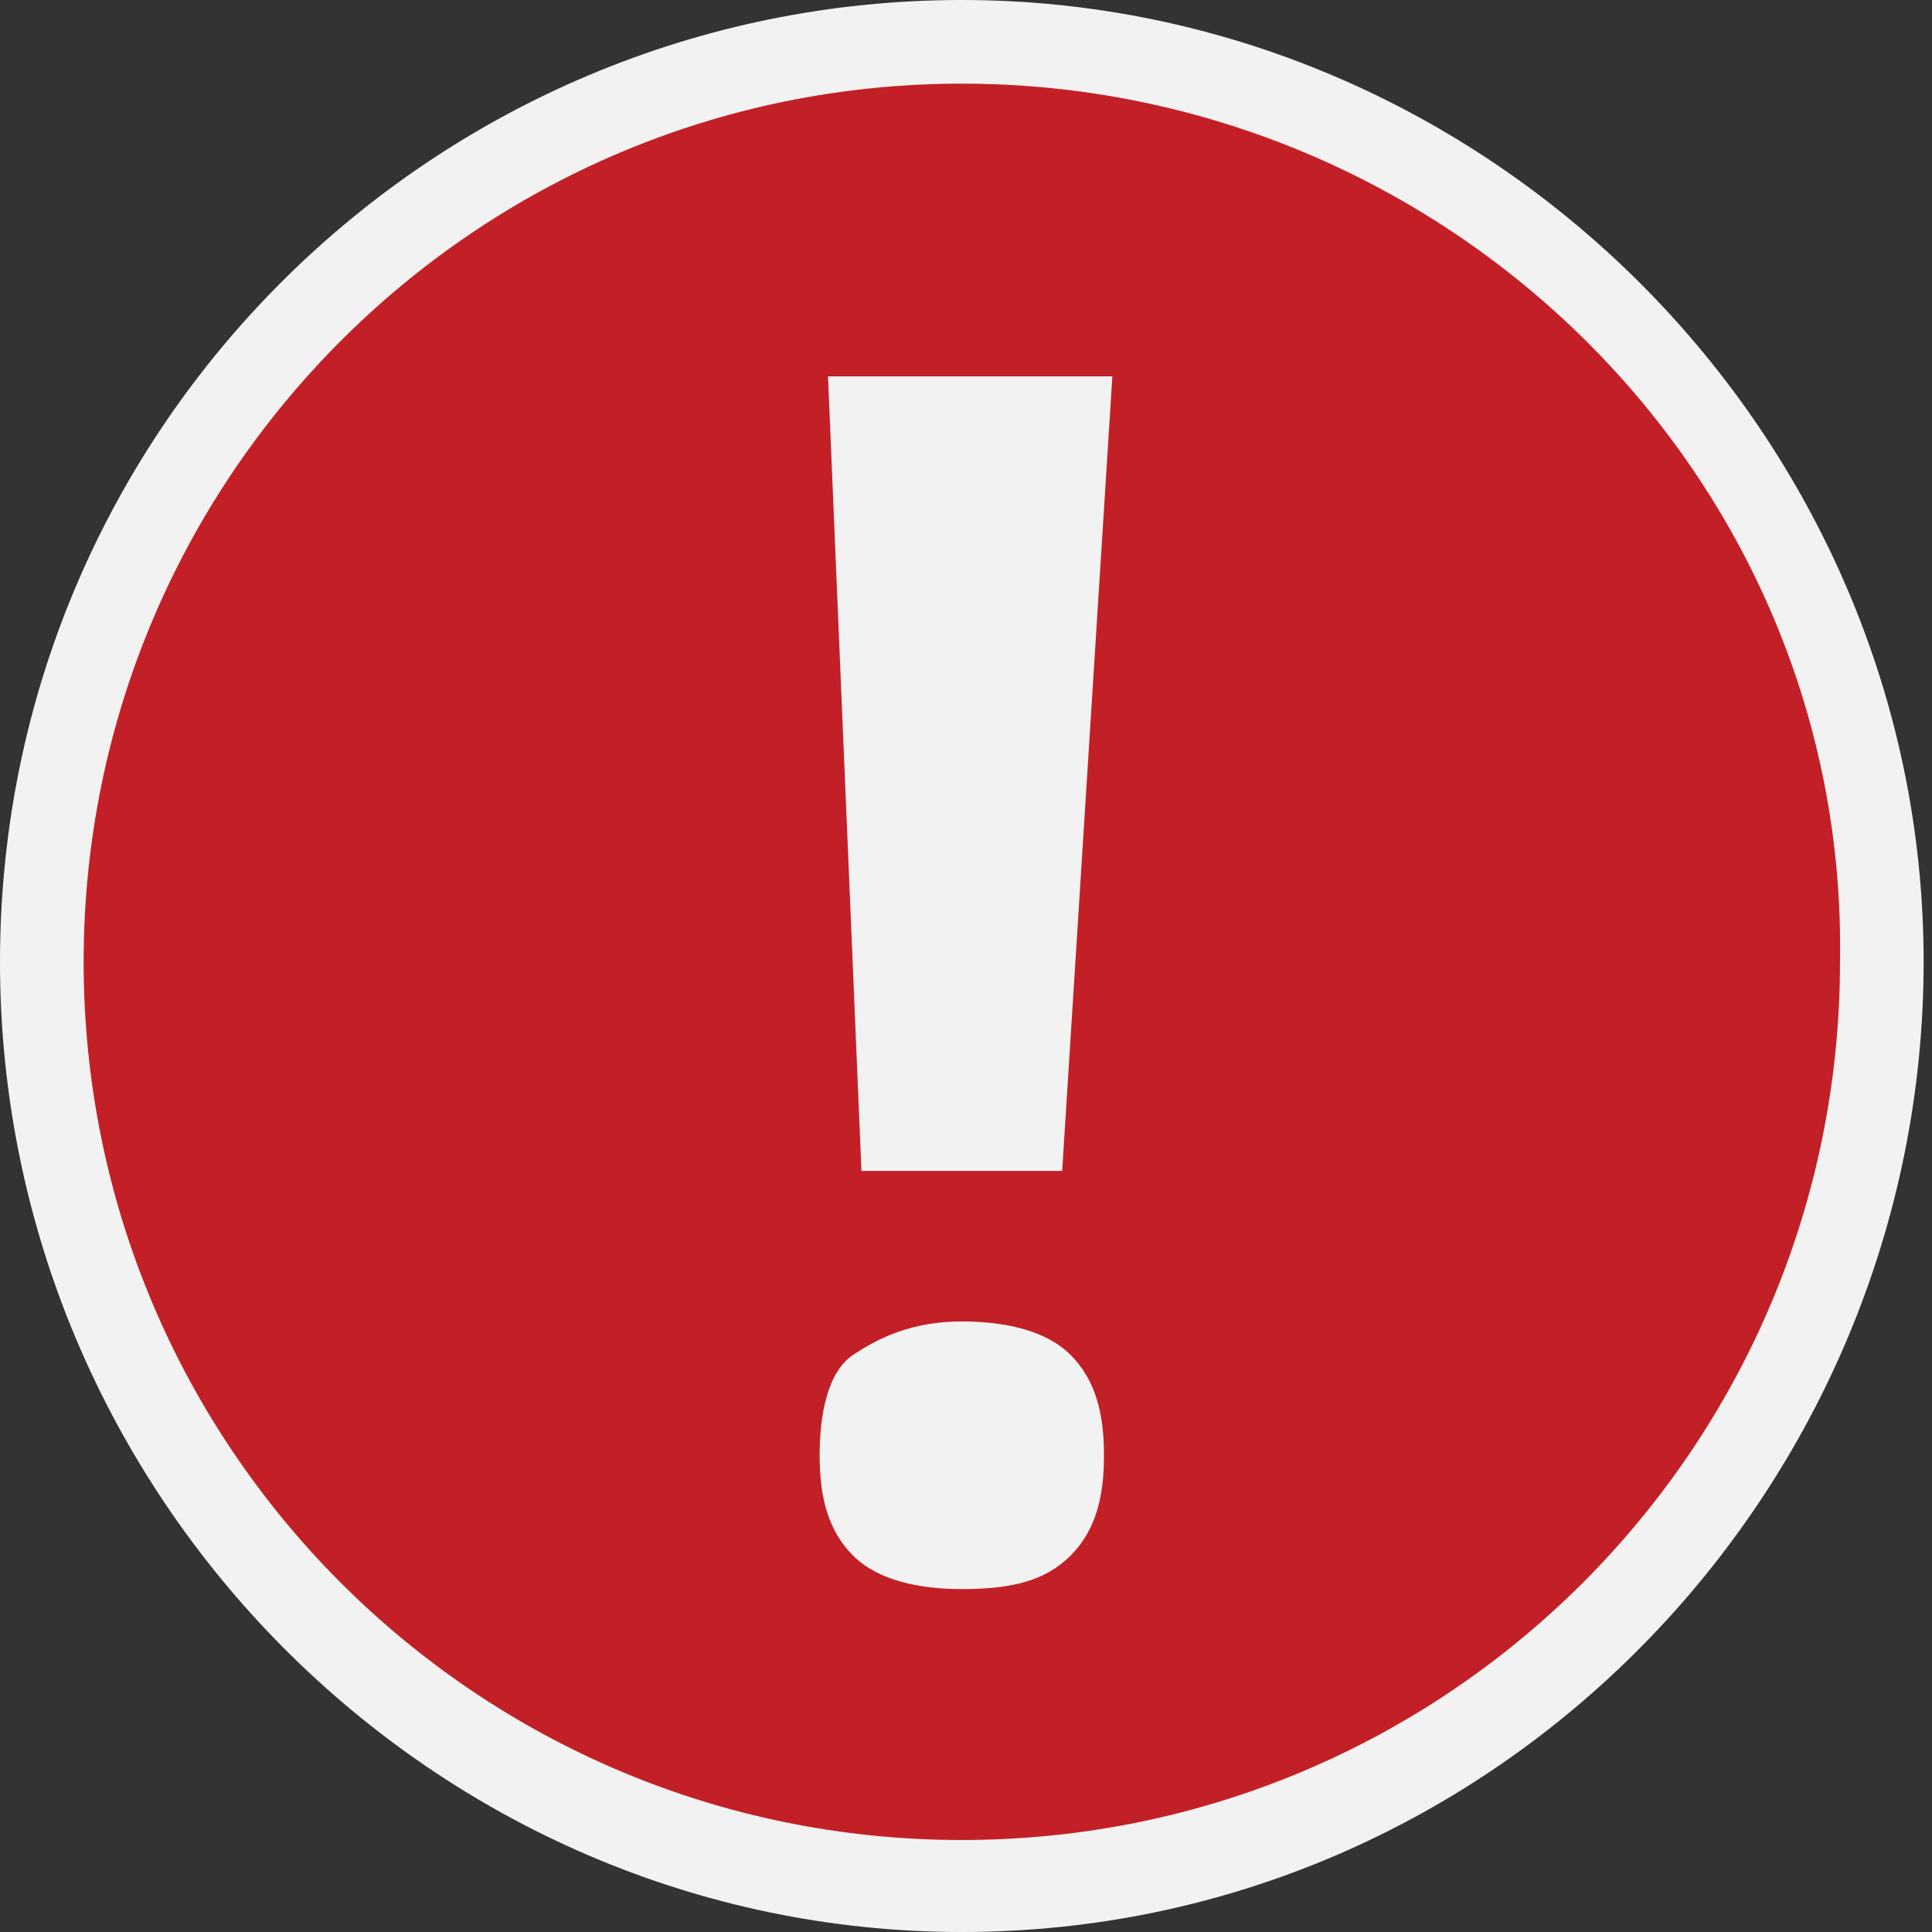 <?xml version="1.0" encoding="utf-8"?>
<!-- Generator: Adobe Illustrator 22.1.0, SVG Export Plug-In . SVG Version: 6.00 Build 0)  -->
<svg version="1.1" id="Capa_1" xmlns="http://www.w3.org/2000/svg" xmlns:xlink="http://www.w3.org/1999/xlink" x="0px" y="0px"
	 viewBox="0 0 23.1 23.1" style="enable-background:new 0 0 23.1 23.1;" xml:space="preserve">
<rect x="0" y="0" width="23.1" height="23.1" fill="#333333" stroke="none"/>
<style type="text/css">
	.st0{fill:#B52728;}
	.st1{fill:#3A3B38;}
	.st2{fill:#929292;}
	.st3{fill:#6B6B6B;}
	.st4{fill:#9D9D9D;}
	.st5{fill:#FFFFFF;}
	.st6{fill:#C0C0C0;}
	.st7{opacity:0.5;}
	.st8{fill:#3A3C39;}
	.st9{fill:#C22026;}
	.st10{fill:#F2F2F2;}
	.st11{fill:#9E9E9E;}
	.st12{fill:#C1C1C1;}
	.st13{fill:#D3D3D3;}
	.st14{fill:#969696;}
	.st15{opacity:0.85;}
	.st16{fill:#4D4D4D;}
	.st17{fill:none;stroke:#4D4D4D;stroke-width:1.5;stroke-miterlimit:10;}
	.st18{fill:#22BF7C;}
	.st19{fill:#FF8400;}
	.st20{fill:#B0B0B0;}
	.st21{fill:none;stroke:#FFFFFF;stroke-width:1.5;stroke-miterlimit:10;}
	.st22{fill:#CCCCCC;}
	.st23{fill:#444444;}
</style>
<g>
	<g>
		<circle class="st9" cx="11.5" cy="11.5" r="11"/>
		<path class="st10" d="M11.5,23.1C5.2,23.1,0,17.9,0,11.5S5.2,0,11.5,0s11.5,5.2,11.5,11.5S17.9,23.1,11.5,23.1z M11.5,1
			C5.7,1,1,5.7,1,11.5c0,5.8,4.7,10.5,10.5,10.5c5.8,0,10.5-4.7,10.5-10.5C22.1,5.7,17.3,1,11.5,1z"/>
	</g>
	<g>
		<g>
			<path class="st10" d="M9.8,17.4c0-0.5,0.1-1,0.4-1.2s0.7-0.4,1.3-0.4c0.5,0,1,0.1,1.3,0.4s0.4,0.7,0.4,1.2c0,0.5-0.1,0.9-0.4,1.2
				S12.1,19,11.5,19c-0.5,0-1-0.1-1.3-0.4S9.8,17.9,9.8,17.4z M12.7,14h-2.4L9.9,4.5h3.4L12.7,14z"/>
		</g>
	</g>
</g>
</svg>
